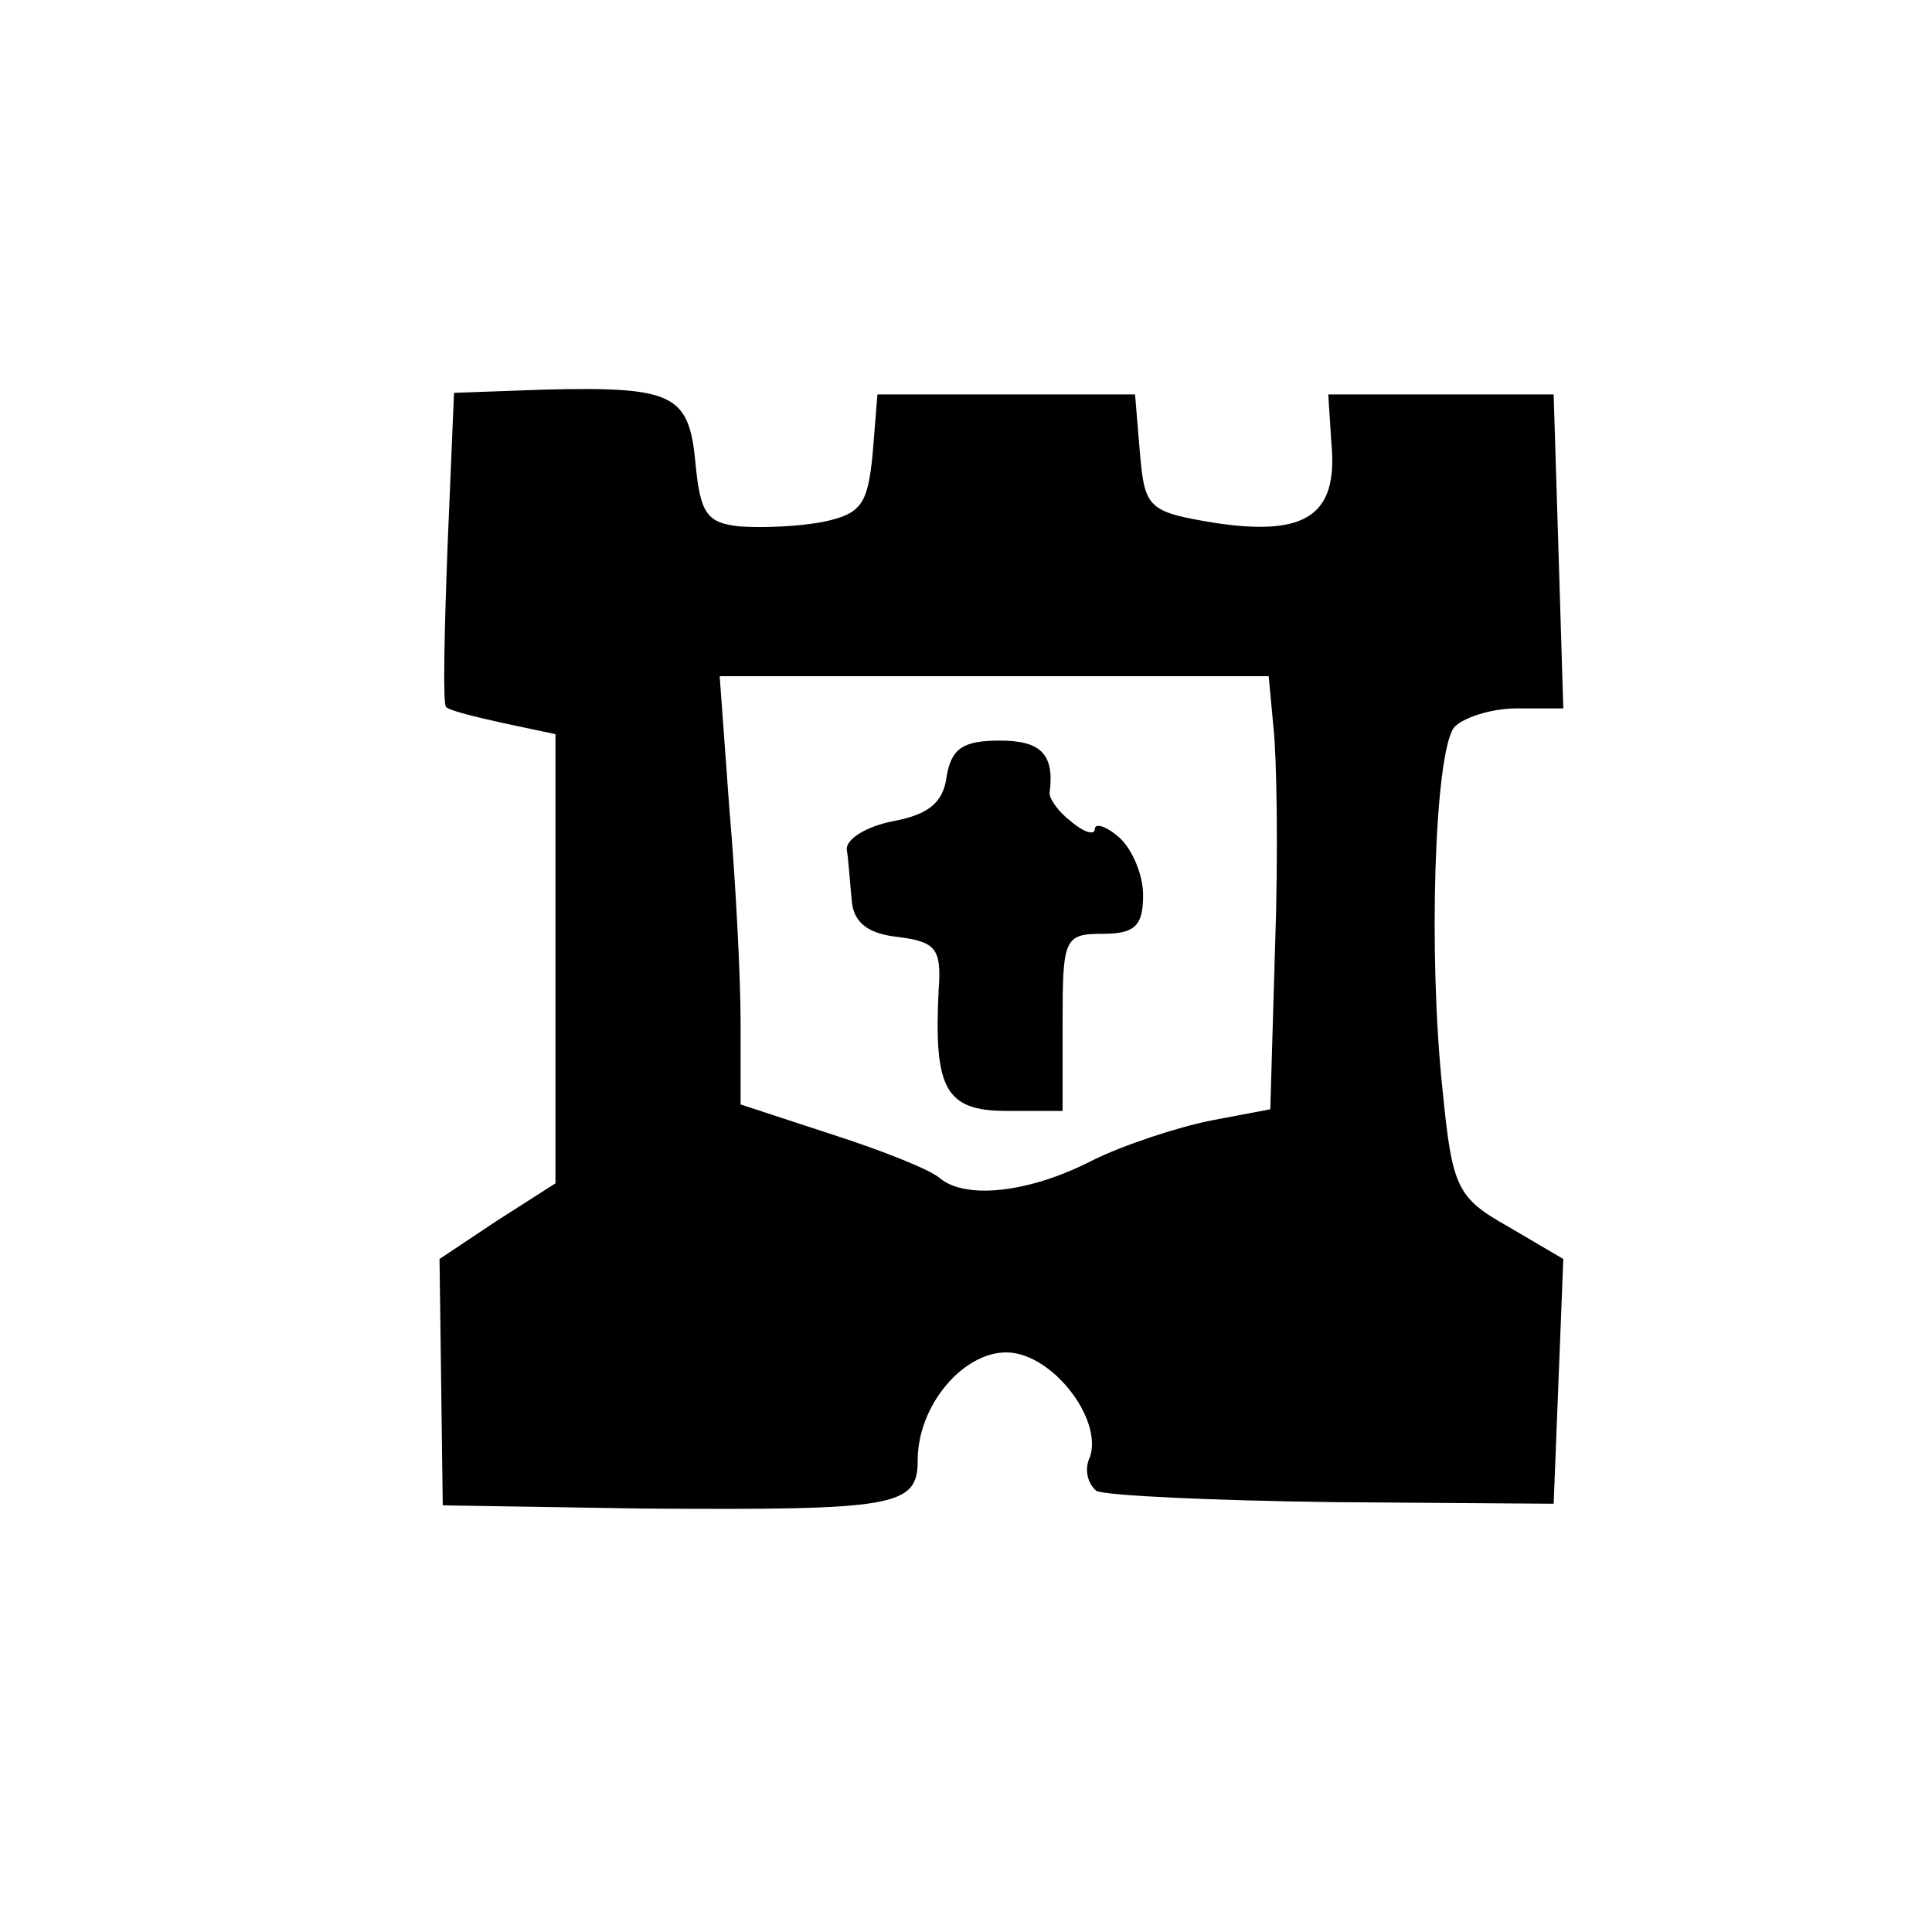 <?xml version="1.0" standalone="no"?>
<!DOCTYPE svg PUBLIC "-//W3C//DTD SVG 20010904//EN"
 "http://www.w3.org/TR/2001/REC-SVG-20010904/DTD/svg10.dtd">
<svg version="1.0" xmlns="http://www.w3.org/2000/svg"
 width="120pt" height="120pt" viewBox="0 0 120 120"
 preserveAspectRatio="xMidYMid meet">

<g transform="translate(0,120) scale(0.1,-0.1)"
fill="#000000" stroke="none">
<path d="M278 861 c-2 -53 -3 -98 -1 -100 1 -2 17 -6 35 -10 l33 -7 0 -139 0
-140 -36 -23 -36 -24 1 -76 1 -77 125 -2 c156 -1 170 1 170 30 0 34 28 67 55
67 28 0 60 -41 52 -65 -4 -8 -1 -17 4 -21 6 -3 72 -6 147 -7 l137 -1 3 76 3
76 -34 20 c-32 18 -35 24 -41 85 -9 84 -5 208 7 225 5 6 23 12 39 12 l29 0 -3
98 -3 97 -70 0 -70 0 2 -31 c4 -44 -16 -57 -71 -49 -43 7 -45 9 -48 44 l-3 36
-80 0 -80 0 -3 -37 c-3 -31 -7 -37 -30 -42 -15 -3 -38 -4 -52 -3 -21 2 -25 8
-28 39 -4 43 -13 48 -94 46 l-56 -2 -4 -95z m513 -113 c2 -18 3 -79 1 -135
l-3 -102 -37 -7 c-20 -4 -54 -15 -74 -25 -39 -20 -78 -24 -94 -11 -5 5 -35 17
-66 27 l-58 19 0 51 c0 27 -3 87 -7 133 l-6 82 170 0 171 0 3 -32z"/>
<path d="M588 718 c-2 -17 -12 -24 -33 -28 -16 -3 -30 -11 -29 -18 1 -6 2 -21
3 -31 1 -14 10 -21 29 -23 23 -3 27 -7 25 -33 -3 -61 4 -75 42 -75 l35 0 0 55
c0 52 1 55 25 55 20 0 25 5 25 24 0 13 -7 29 -15 36 -8 7 -15 9 -15 5 0 -4 -7
-2 -15 5 -8 6 -14 15 -13 18 3 24 -6 32 -31 32 -23 0 -30 -5 -33 -22z"/>
</g>
</svg>
